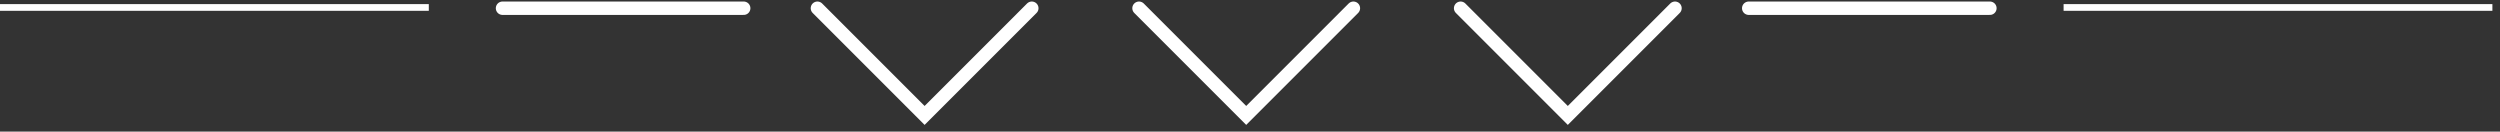 <svg width="304" height="16" viewBox="0 0 304 16" fill="none" xmlns="http://www.w3.org/2000/svg">
<rect x="0" y="0" width="304" height="16" fill="#333333" stroke="none"/>
<path d="M164.574 1L151.539 14.036L138.503 1" stroke="white" stroke-width="1.629" stroke-linecap="round"/>
<path d="M125.468 1L112.432 14.036L99.397 1" stroke="white" stroke-width="1.629" stroke-linecap="round"/>
<path d="M203.681 1L190.645 14.036L177.61 1" stroke="white" stroke-width="1.629" stroke-linecap="round"/>
<path d="M90.435 1L61.105 1" stroke="white" stroke-width="1.629" stroke-linecap="round"/>
<path d="M241.973 1L212.643 1" stroke="white" stroke-width="1.629" stroke-linecap="round"/>
<line x1="303.075" y1="0.907" x2="250.933" y2="0.907" stroke="white" stroke-width="0.815"/>
<line x1="52.142" y1="0.907" x2="-0" y2="0.907" stroke="white" stroke-width="0.815"/>
</svg>
